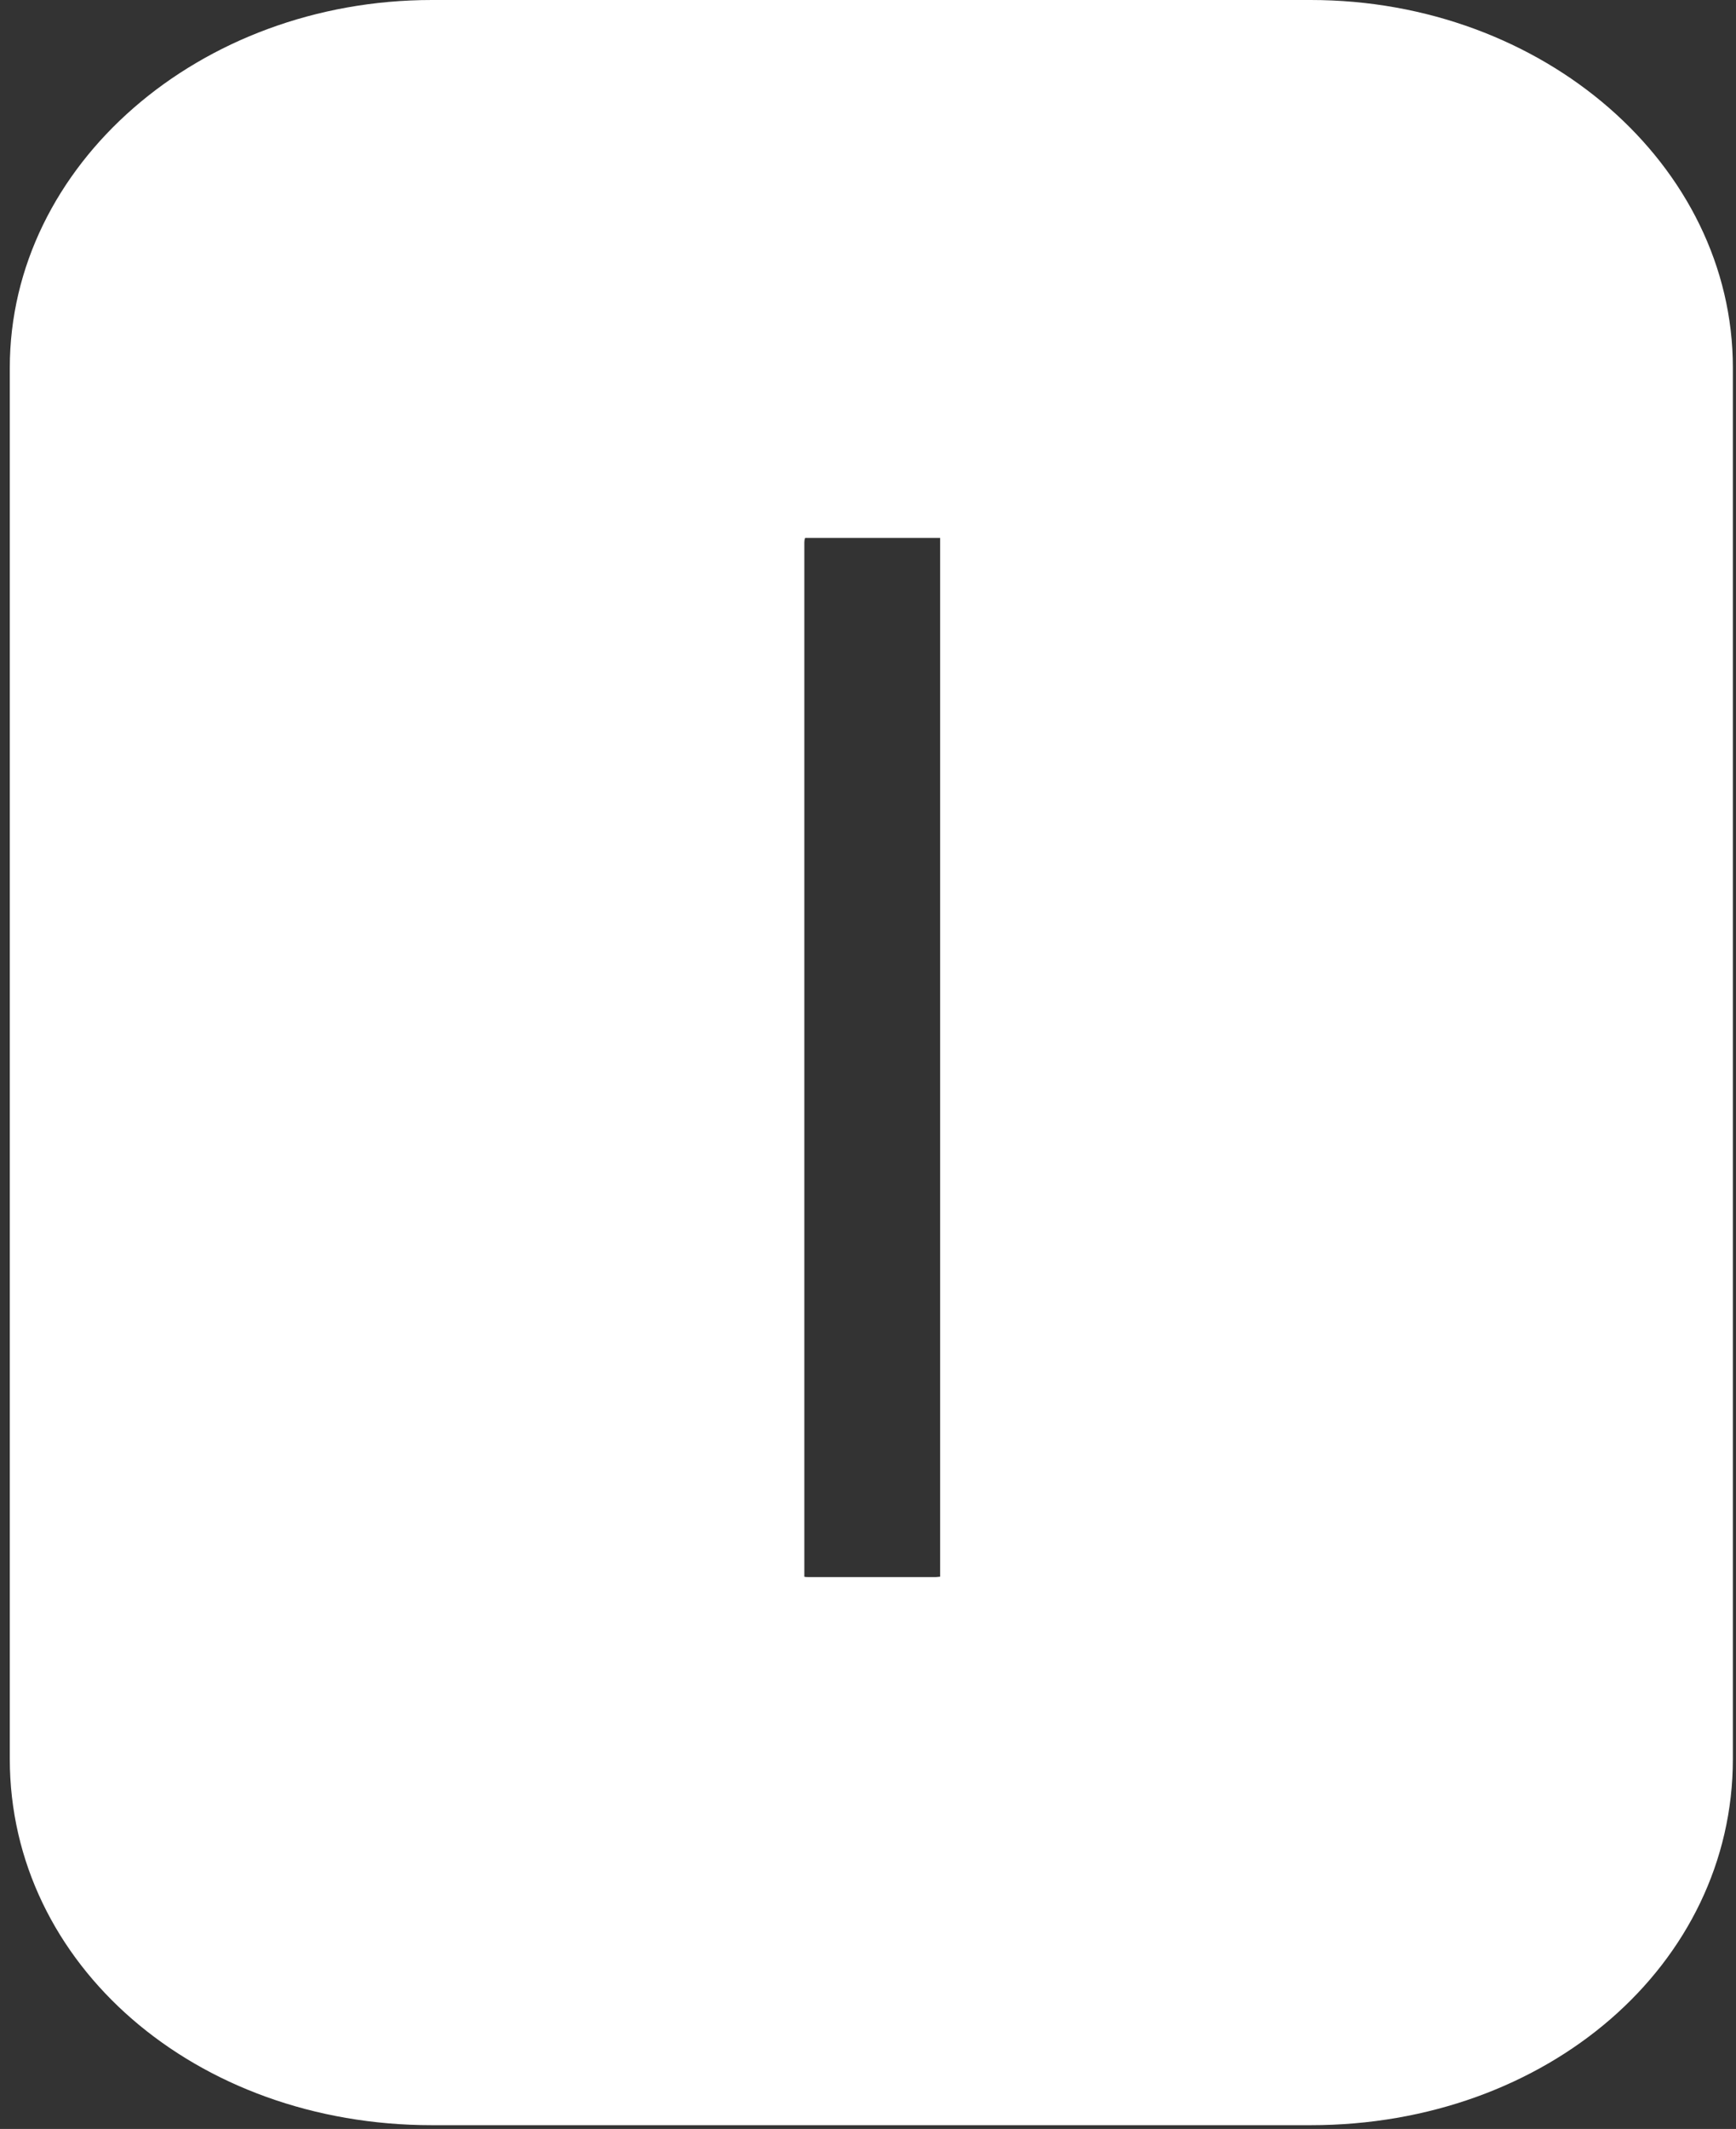 <svg width="133" height="163" viewBox="0 0 133 163" fill="none" xmlns="http://www.w3.org/2000/svg">
<rect x="0" y="0" width="133" height="163" fill="#333333" stroke="none"/>
<path d="M33.093 161.219C15.926 161.219 2.468 149.562 2.468 134.678V28.155C2.468 13.45 16.201 1.495 33.093 1.495H100.419C117.31 1.495 131.043 13.45 131.043 28.155V134.678C131.043 149.562 117.585 161.219 100.419 161.219H33.093ZM61.279 39.692C60.421 39.692 59.872 40.649 59.872 41.545V120.391C59.872 121.258 60.112 122.244 62 122.244H71.648C73.536 122.244 73.776 121.258 73.776 120.391V41.545C73.776 39.692 72.609 39.692 72.129 39.692H61.279Z" fill="white"/>
<path d="M100.419 2.989C116.795 2.989 129.327 14.735 129.327 28.155V134.678C129.327 148.845 116.795 159.724 100.419 159.724H33.093C16.716 159.724 4.185 148.815 4.185 134.678V28.155C4.185 14.735 16.716 2.989 33.093 2.989H100.419ZM62.001 123.768H71.648C73.571 123.768 75.493 122.931 75.493 120.421V41.575C75.493 39.901 74.635 38.227 72.129 38.227H61.28C59.357 38.227 58.155 39.901 58.155 41.575V120.421C58.155 122.931 60.078 123.768 62.001 123.768ZM100.419 0H33.093C15.274 0 0.751 12.643 0.751 28.155V134.678C0.751 150.399 14.965 162.713 33.093 162.713H100.419C118.546 162.713 132.76 150.399 132.76 134.678V28.155C132.76 12.643 118.237 0 100.419 0ZM61.657 41.186H72.026C72.026 41.186 72.026 41.396 72.026 41.545V120.391C72.026 120.54 72.026 120.66 72.026 120.72C71.957 120.72 71.82 120.75 71.648 120.75H62.001C61.829 120.75 61.692 120.75 61.623 120.72C61.623 120.66 61.623 120.54 61.623 120.391V41.545C61.623 41.545 61.623 41.276 61.692 41.186H61.657Z" fill="white"/>
</svg>
